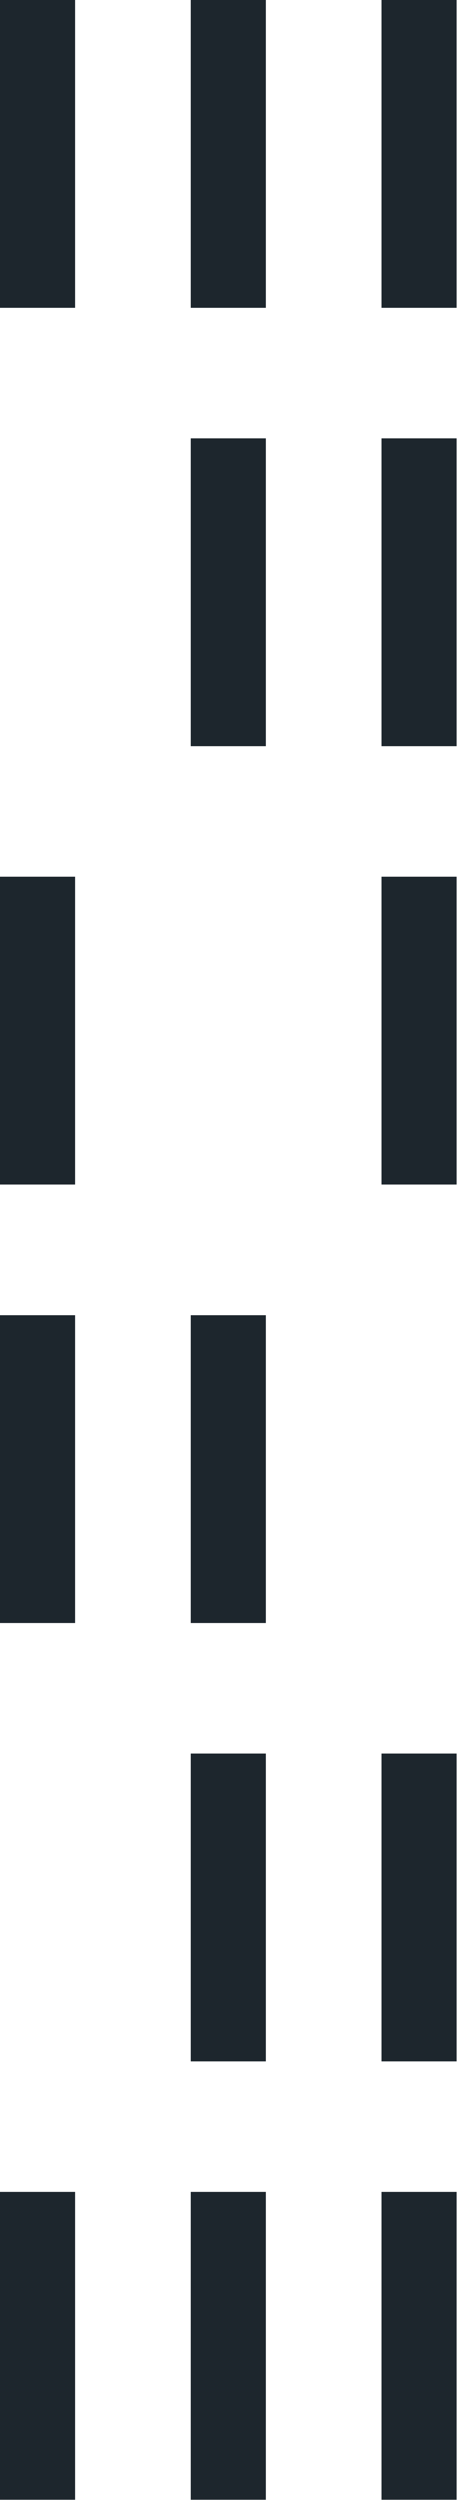 <svg width="43" height="232" viewBox="0 0 43 232" fill="none" xmlns="http://www.w3.org/2000/svg">
<path d="M35.432 231.969H42.407V203.402H35.432V231.969Z" fill="#1D262D"/>
<path d="M17.716 231.969H24.691L24.691 203.402H17.716L17.716 231.969Z" fill="#1D262D"/>
<path d="M-9.91821e-05 231.969H6.975L6.975 203.402H-9.91821e-05L-9.91821e-05 231.969Z" fill="#1D262D"/>
<path d="M35.432 191.291H42.407V162.725H35.432V191.291Z" fill="#1D262D"/>
<path d="M17.716 191.291H24.691L24.691 162.725H17.716L17.716 191.291Z" fill="#1D262D"/>
<path d="M17.716 150.613H24.691L24.691 122.047H17.716L17.716 150.613Z" fill="#1D262D"/>
<path d="M-9.91821e-05 150.613H6.975L6.975 122.047H-9.91821e-05L-9.91821e-05 150.613Z" fill="#1D262D"/>
<path d="M35.432 109.922H42.407V81.356H35.432V109.922Z" fill="#1D262D"/>
<path d="M-9.91821e-05 109.922H6.975L6.975 81.356H-9.91821e-05L-9.91821e-05 109.922Z" fill="#1D262D"/>
<path d="M35.432 69.244H42.407V40.678H35.432V69.244Z" fill="#1D262D"/>
<path d="M17.716 69.244H24.691L24.691 40.678H17.716L17.716 69.244Z" fill="#1D262D"/>
<path d="M35.432 28.566H42.407V5.72205e-06H35.432V28.566Z" fill="#1D262D"/>
<path d="M17.716 28.566H24.691L24.691 5.72205e-06H17.716L17.716 28.566Z" fill="#1D262D"/>
<path d="M-9.91821e-05 28.566H6.975L6.975 5.72205e-06H-9.91821e-05L-9.91821e-05 28.566Z" fill="#1D262D"/>
</svg>
